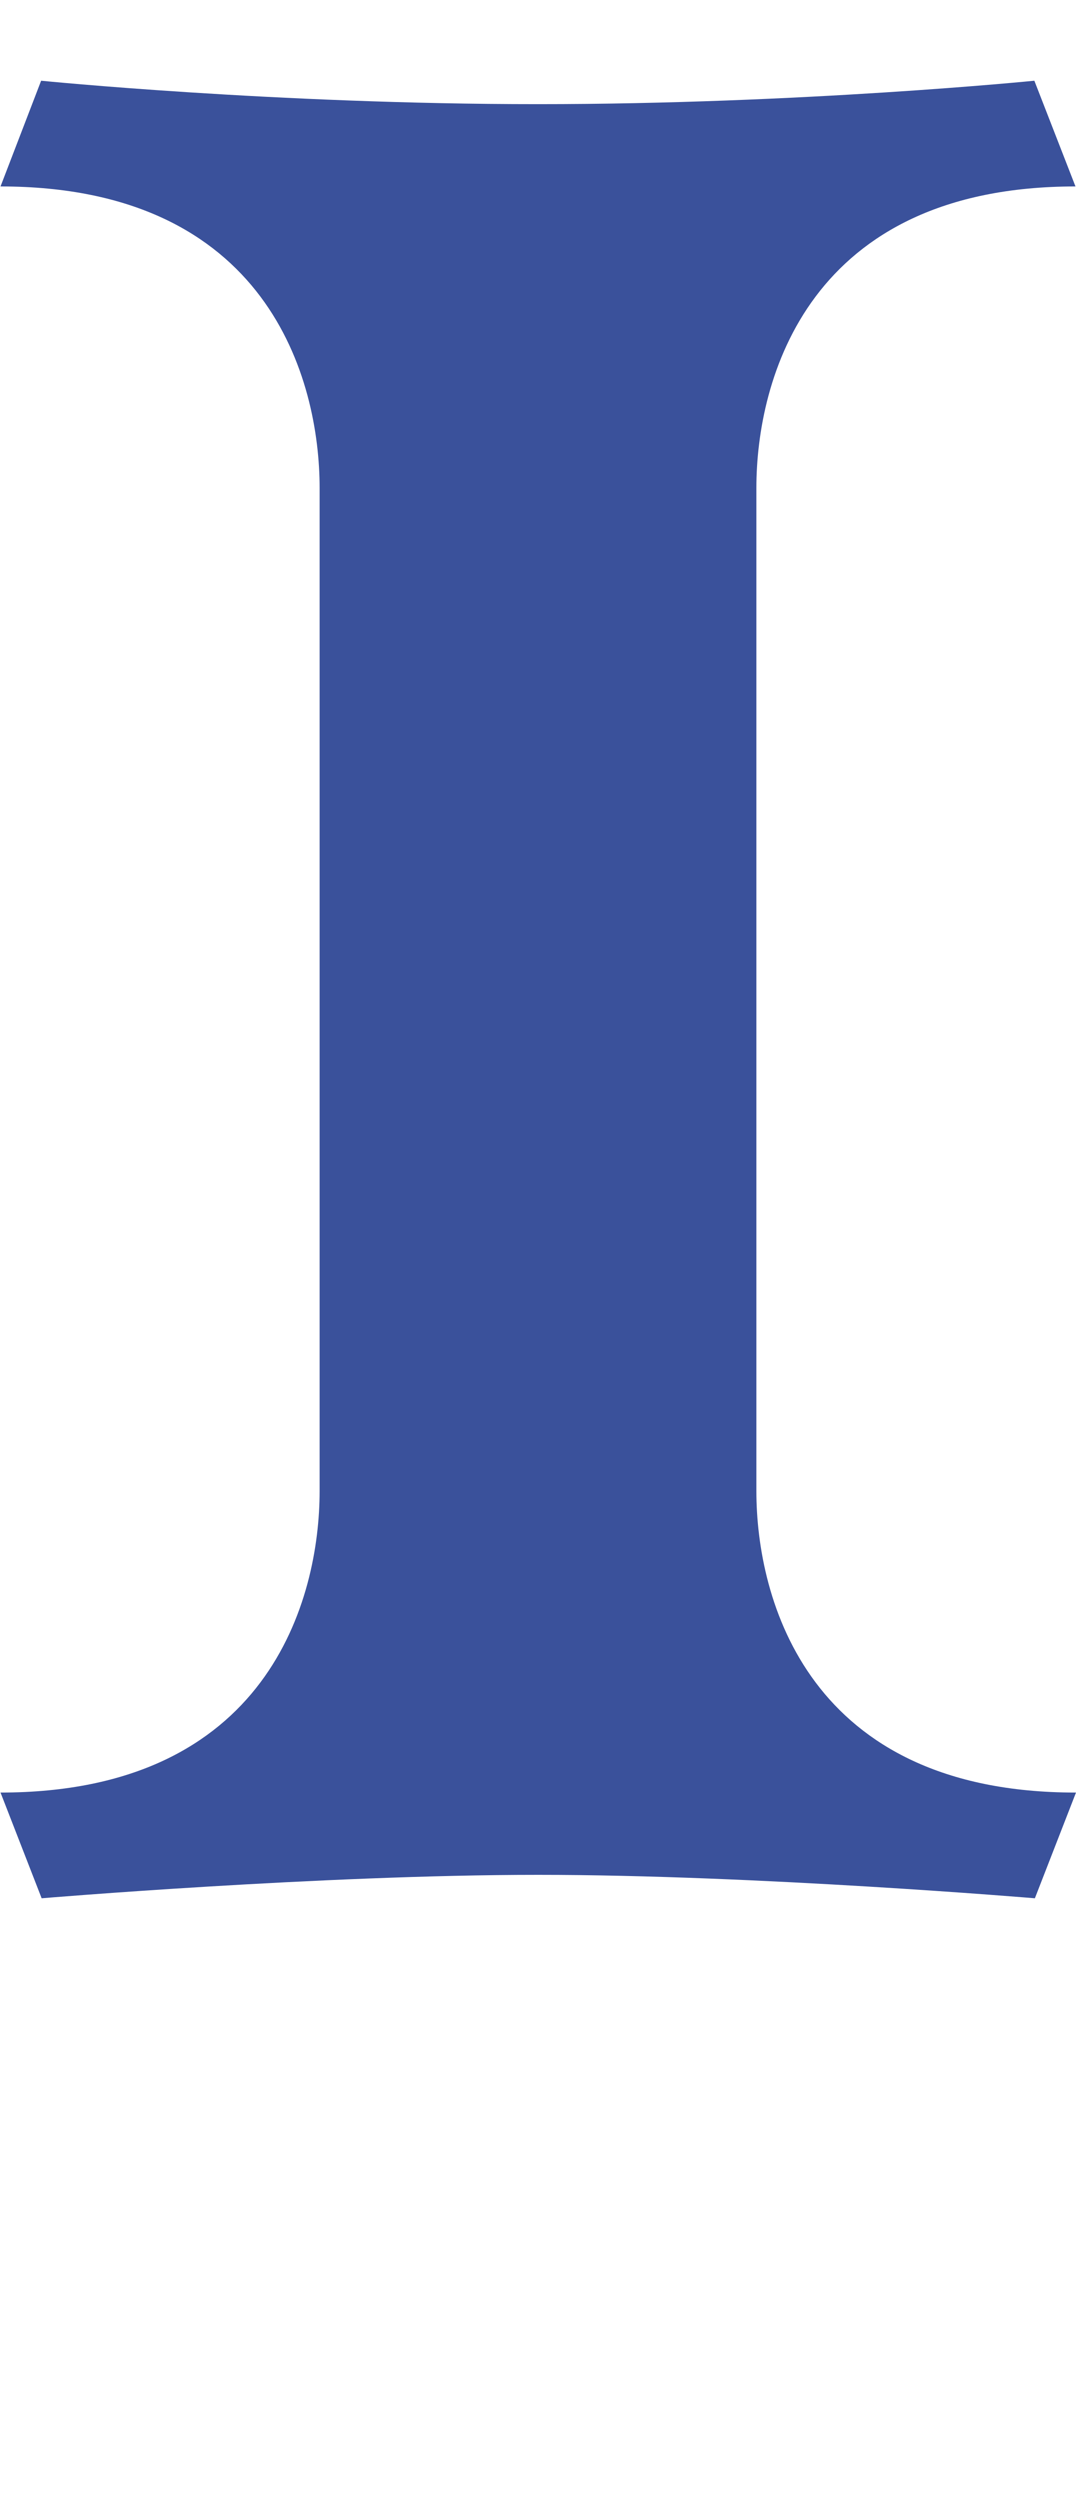<?xml version="1.0" encoding="UTF-8"?><svg id="_레이어_2" xmlns="http://www.w3.org/2000/svg" viewBox="0 0 20.67 48"><defs><style>.cls-1{fill:none;}.cls-2{fill:#3a519b;}</style></defs><g id="_레이어_1-2"><path class="cls-2" d="m20.67,34.42l-.79,2.03s-5.36-.45-9.54-.45-9.54.45-9.54.45l-.79-2.03c5.14,0,6.13-3.71,6.13-5.79V9.37c0-2.08-.99-5.79-6.13-5.79L.79,1.55s4.49.45,9.54.45,9.54-.45,9.54-.45l.79,2.03c-5.14,0-6.13,3.71-6.13,5.79v19.26c0,2.08.99,5.79,6.13,5.79Z"/><rect class="cls-1" x="0" width="20.67" height="48"/></g></svg>
